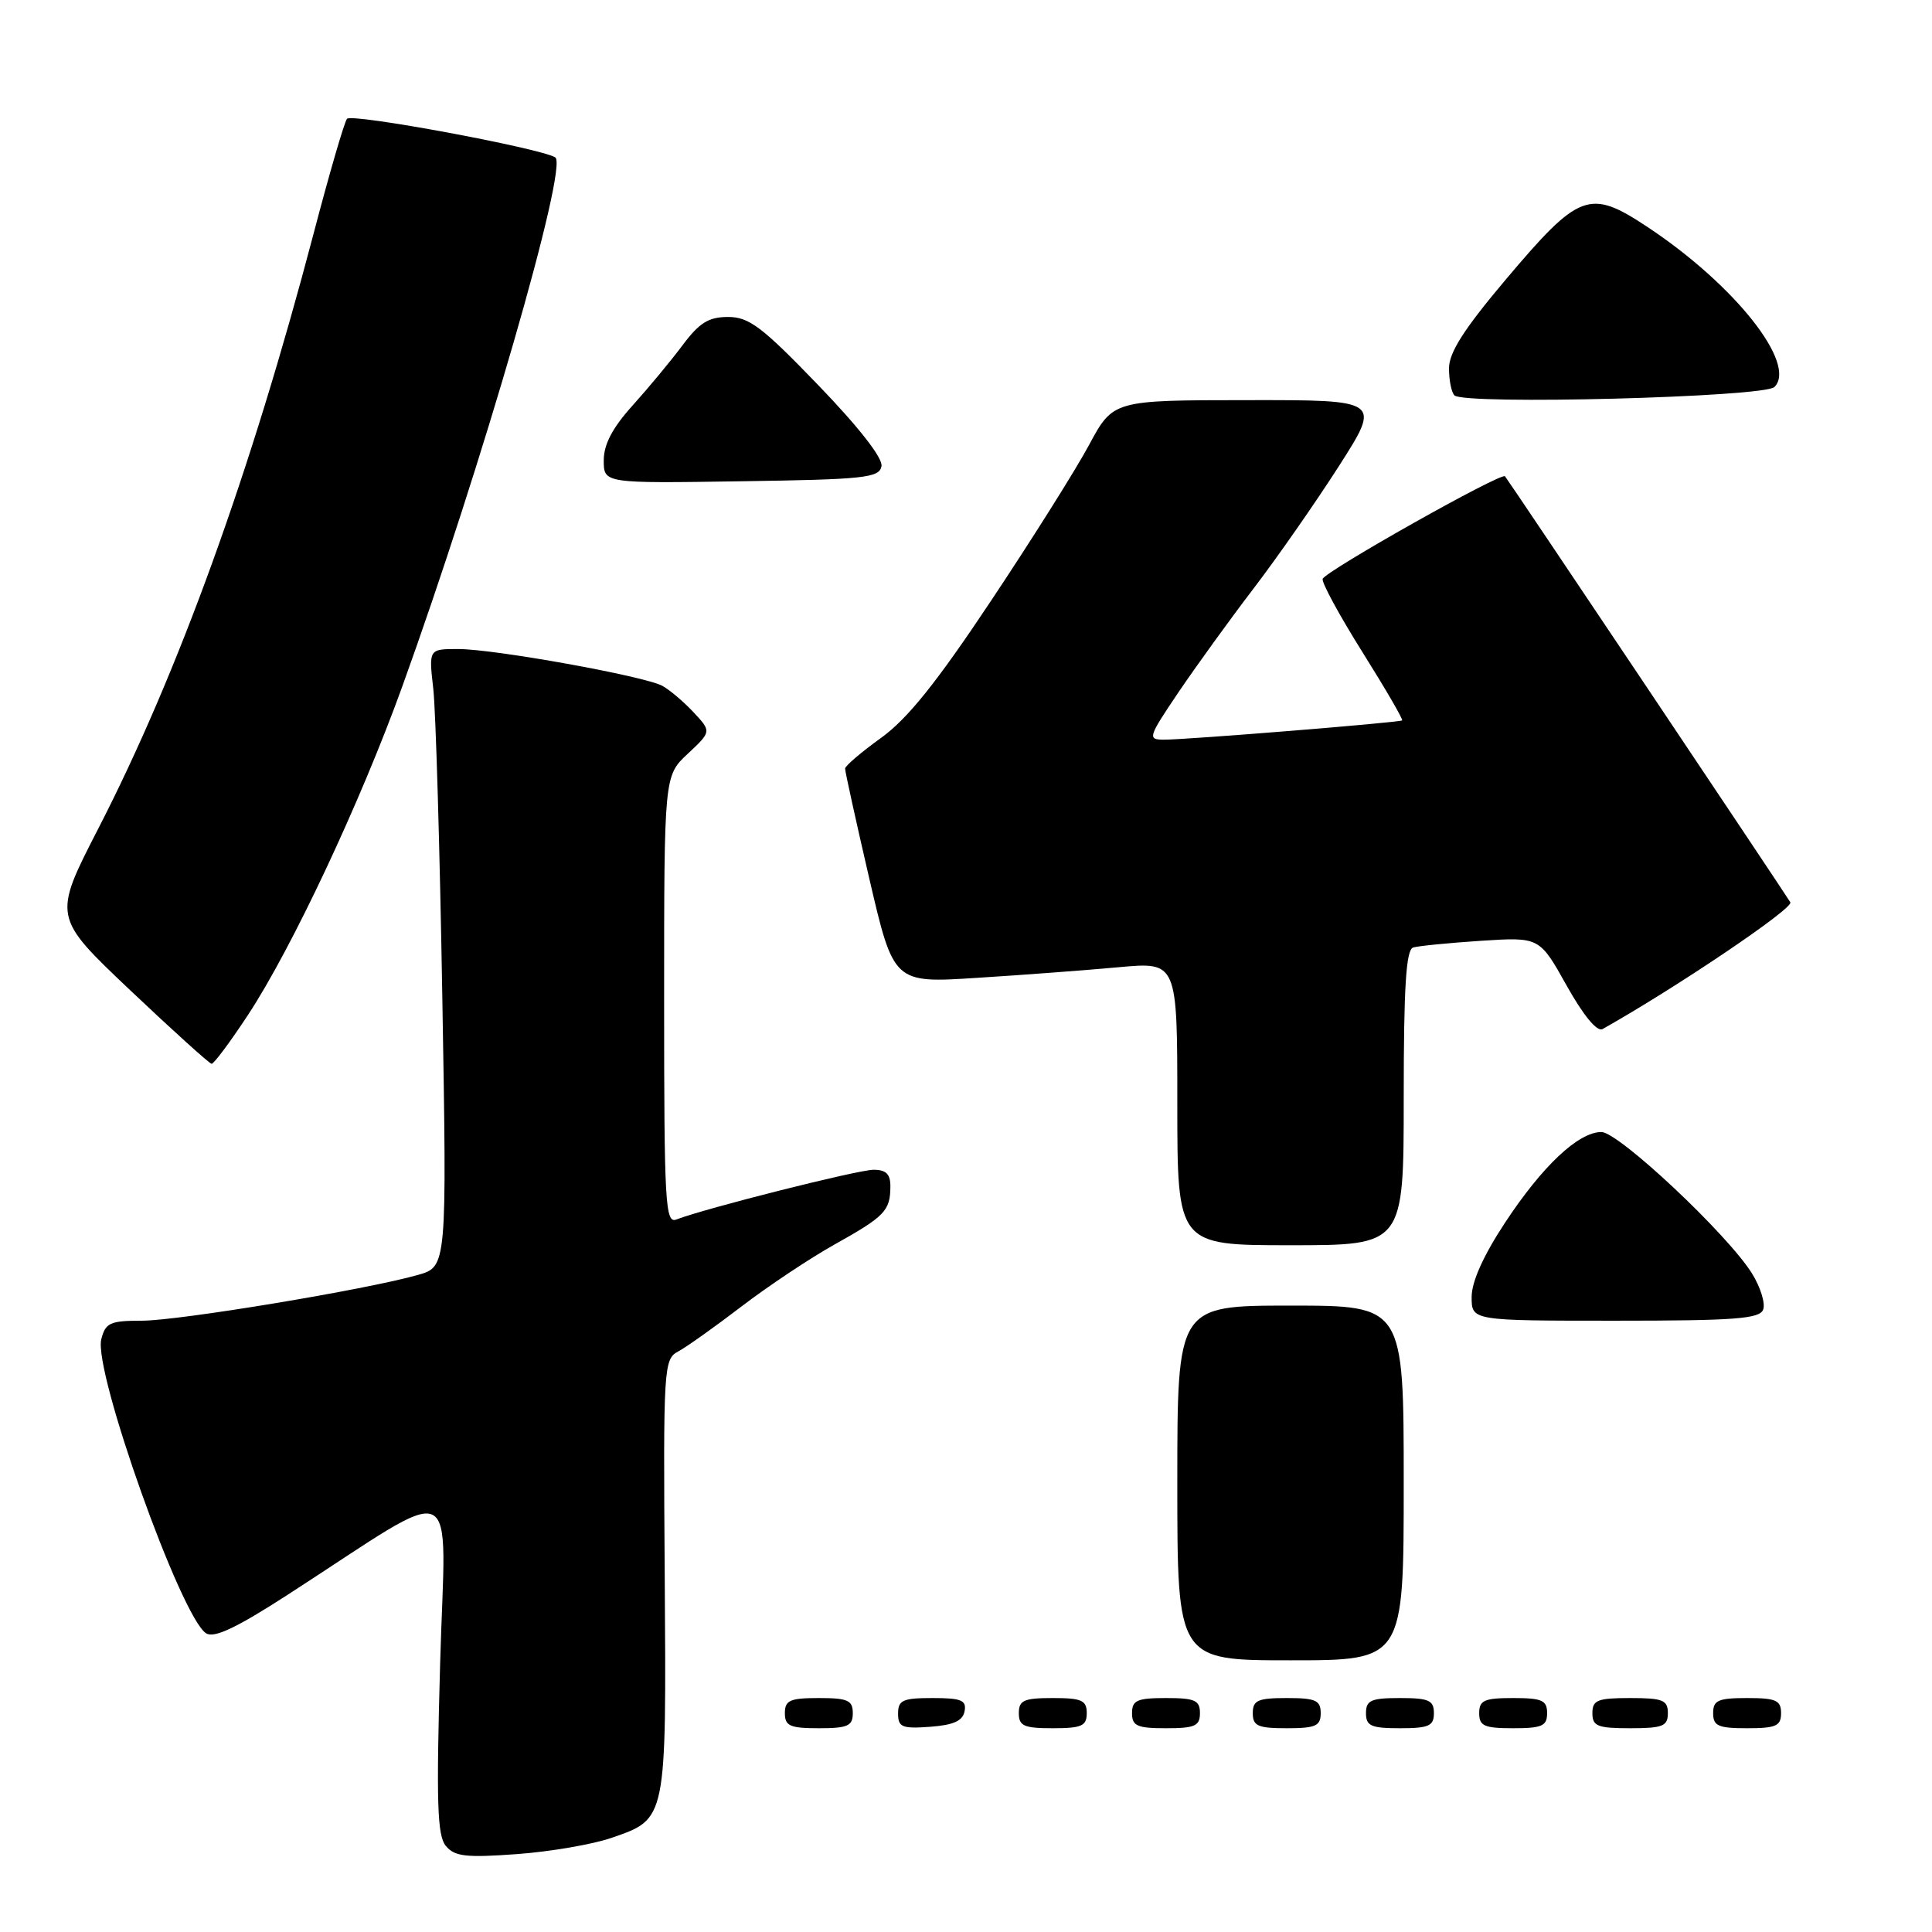 <?xml version="1.0" encoding="UTF-8" standalone="no"?>
<!DOCTYPE svg PUBLIC "-//W3C//DTD SVG 1.1//EN" "http://www.w3.org/Graphics/SVG/1.1/DTD/svg11.dtd" >
<svg xmlns="http://www.w3.org/2000/svg" xmlns:xlink="http://www.w3.org/1999/xlink" version="1.1" viewBox="0 0 256 256">
 <g >
 <path fill="currentColor"
d=" M 81.02 243.53 C 88.36 240.99 88.30 241.31 88.08 208.86 C 87.88 180.99 87.94 180.10 89.89 179.06 C 91.00 178.46 94.77 175.78 98.27 173.10 C 101.78 170.42 107.31 166.73 110.57 164.91 C 117.23 161.19 117.96 160.44 117.98 157.25 C 118.00 155.58 117.42 155.00 115.75 155.00 C 113.71 155.00 93.52 160.09 89.62 161.59 C 88.15 162.16 88.00 159.49 88.00 132.51 C 88.00 102.80 88.00 102.80 91.14 99.87 C 94.28 96.93 94.28 96.93 91.89 94.37 C 90.58 92.97 88.71 91.39 87.75 90.87 C 85.34 89.58 65.50 86.00 60.71 86.00 C 56.81 86.00 56.81 86.00 57.41 91.25 C 57.74 94.14 58.28 112.55 58.61 132.17 C 59.22 167.85 59.22 167.85 55.36 168.94 C 48.51 170.89 23.69 175.00 18.79 175.00 C 14.58 175.00 13.97 175.28 13.42 177.46 C 12.36 181.69 23.99 214.33 27.31 216.42 C 28.38 217.10 31.33 215.70 38.14 211.30 C 61.52 196.20 59.03 195.08 58.32 220.44 C 57.80 238.85 57.94 243.22 59.07 244.59 C 60.24 246.00 61.73 246.17 68.48 245.68 C 72.89 245.36 78.53 244.39 81.02 243.53 Z  M 113.00 227.00 C 113.00 225.30 112.33 225.00 108.50 225.00 C 104.67 225.00 104.00 225.30 104.00 227.00 C 104.00 228.70 104.67 229.00 108.50 229.00 C 112.33 229.00 113.00 228.70 113.00 227.00 Z  M 127.81 226.75 C 128.09 225.29 127.39 225.00 123.57 225.00 C 119.62 225.00 119.00 225.28 119.00 227.06 C 119.00 228.86 119.53 229.08 123.24 228.81 C 126.34 228.58 127.57 228.03 127.81 226.75 Z  M 144.00 227.00 C 144.00 225.30 143.33 225.00 139.50 225.00 C 135.67 225.00 135.00 225.30 135.00 227.00 C 135.00 228.70 135.67 229.00 139.50 229.00 C 143.33 229.00 144.00 228.70 144.00 227.00 Z  M 159.00 227.00 C 159.00 225.30 158.33 225.00 154.50 225.00 C 150.67 225.00 150.00 225.30 150.00 227.00 C 150.00 228.70 150.67 229.00 154.50 229.00 C 158.33 229.00 159.00 228.70 159.00 227.00 Z  M 175.00 227.00 C 175.00 225.30 174.33 225.00 170.50 225.00 C 166.67 225.00 166.00 225.30 166.00 227.00 C 166.00 228.70 166.67 229.00 170.50 229.00 C 174.33 229.00 175.00 228.70 175.00 227.00 Z  M 190.00 227.00 C 190.00 225.30 189.33 225.00 185.50 225.00 C 181.67 225.00 181.00 225.30 181.00 227.00 C 181.00 228.70 181.67 229.00 185.50 229.00 C 189.33 229.00 190.00 228.70 190.00 227.00 Z  M 205.00 227.00 C 205.00 225.30 204.33 225.00 200.50 225.00 C 196.67 225.00 196.00 225.30 196.00 227.00 C 196.00 228.70 196.67 229.00 200.50 229.00 C 204.33 229.00 205.00 228.70 205.00 227.00 Z  M 221.00 227.00 C 221.00 225.27 220.33 225.00 216.00 225.00 C 211.67 225.00 211.00 225.27 211.00 227.00 C 211.00 228.73 211.67 229.00 216.00 229.00 C 220.33 229.00 221.00 228.73 221.00 227.00 Z  M 236.00 227.00 C 236.00 225.30 235.33 225.00 231.50 225.00 C 227.67 225.00 227.00 225.30 227.00 227.00 C 227.00 228.70 227.67 229.00 231.50 229.00 C 235.33 229.00 236.00 228.70 236.00 227.00 Z  M 186.00 196.50 C 186.00 173.00 186.00 173.00 171.00 173.00 C 156.00 173.00 156.00 173.00 156.00 196.50 C 156.00 220.00 156.00 220.00 171.00 220.00 C 186.00 220.00 186.00 220.00 186.00 196.50 Z  M 233.63 173.53 C 233.94 172.71 233.28 170.57 232.16 168.76 C 228.97 163.60 214.49 150.00 212.19 150.00 C 209.15 150.00 204.37 154.50 199.42 162.02 C 196.56 166.36 195.00 169.83 195.00 171.86 C 195.00 175.00 195.00 175.00 214.03 175.00 C 229.88 175.00 233.16 174.75 233.63 173.53 Z  M 186.00 145.47 C 186.00 130.72 186.31 125.84 187.25 125.55 C 187.94 125.34 191.98 124.94 196.24 124.66 C 203.99 124.16 203.99 124.16 207.58 130.58 C 209.80 134.55 211.62 136.76 212.34 136.36 C 222.06 130.90 237.71 120.34 237.23 119.56 C 236.03 117.62 199.78 63.50 199.42 63.11 C 198.91 62.56 175.61 75.68 175.26 76.71 C 175.11 77.18 177.48 81.55 180.53 86.41 C 183.58 91.27 185.95 95.35 185.79 95.46 C 185.40 95.74 157.10 98.03 154.21 98.01 C 152.03 98.00 152.13 97.70 156.14 91.75 C 158.47 88.31 162.94 82.12 166.09 78.00 C 169.24 73.88 174.34 66.56 177.42 61.75 C 183.01 53.00 183.01 53.00 165.26 53.02 C 147.50 53.03 147.50 53.03 144.30 58.97 C 142.55 62.23 136.70 71.53 131.30 79.63 C 124.10 90.45 120.24 95.26 116.75 97.77 C 114.14 99.65 111.99 101.48 111.98 101.84 C 111.97 102.20 113.41 108.75 115.18 116.39 C 118.41 130.28 118.41 130.28 129.45 129.57 C 135.53 129.19 143.99 128.55 148.25 128.16 C 156.00 127.45 156.00 127.45 156.00 146.22 C 156.00 165.00 156.00 165.00 171.00 165.00 C 186.00 165.00 186.00 165.00 186.00 145.47 Z  M 32.89 134.44 C 38.68 125.63 47.77 106.28 53.29 91.00 C 63.81 61.86 75.36 21.93 73.57 20.85 C 71.50 19.61 46.61 14.99 45.98 15.74 C 45.63 16.16 43.63 23.02 41.54 31.00 C 33.22 62.64 23.62 89.18 13.03 109.78 C 7.00 121.50 7.00 121.50 17.25 131.21 C 22.89 136.55 27.74 140.93 28.04 140.96 C 28.33 140.98 30.52 138.05 32.89 134.44 Z  M 116.80 61.78 C 117.01 60.72 113.84 56.65 108.42 51.03 C 100.98 43.31 99.25 42.00 96.48 42.00 C 93.90 42.00 92.67 42.76 90.44 45.75 C 88.90 47.81 85.92 51.40 83.82 53.73 C 81.16 56.68 80.00 58.88 80.00 61.00 C 80.00 64.05 80.00 64.05 98.24 63.77 C 114.54 63.53 116.51 63.32 116.80 61.78 Z  M 235.12 51.28 C 238.17 48.23 229.84 37.72 218.32 30.09 C 210.61 24.98 209.28 25.48 199.48 37.09 C 193.99 43.60 192.00 46.71 192.00 48.81 C 192.00 50.38 192.32 51.99 192.72 52.39 C 194.01 53.67 233.77 52.64 235.12 51.28 Z "/>
</g>
</svg>